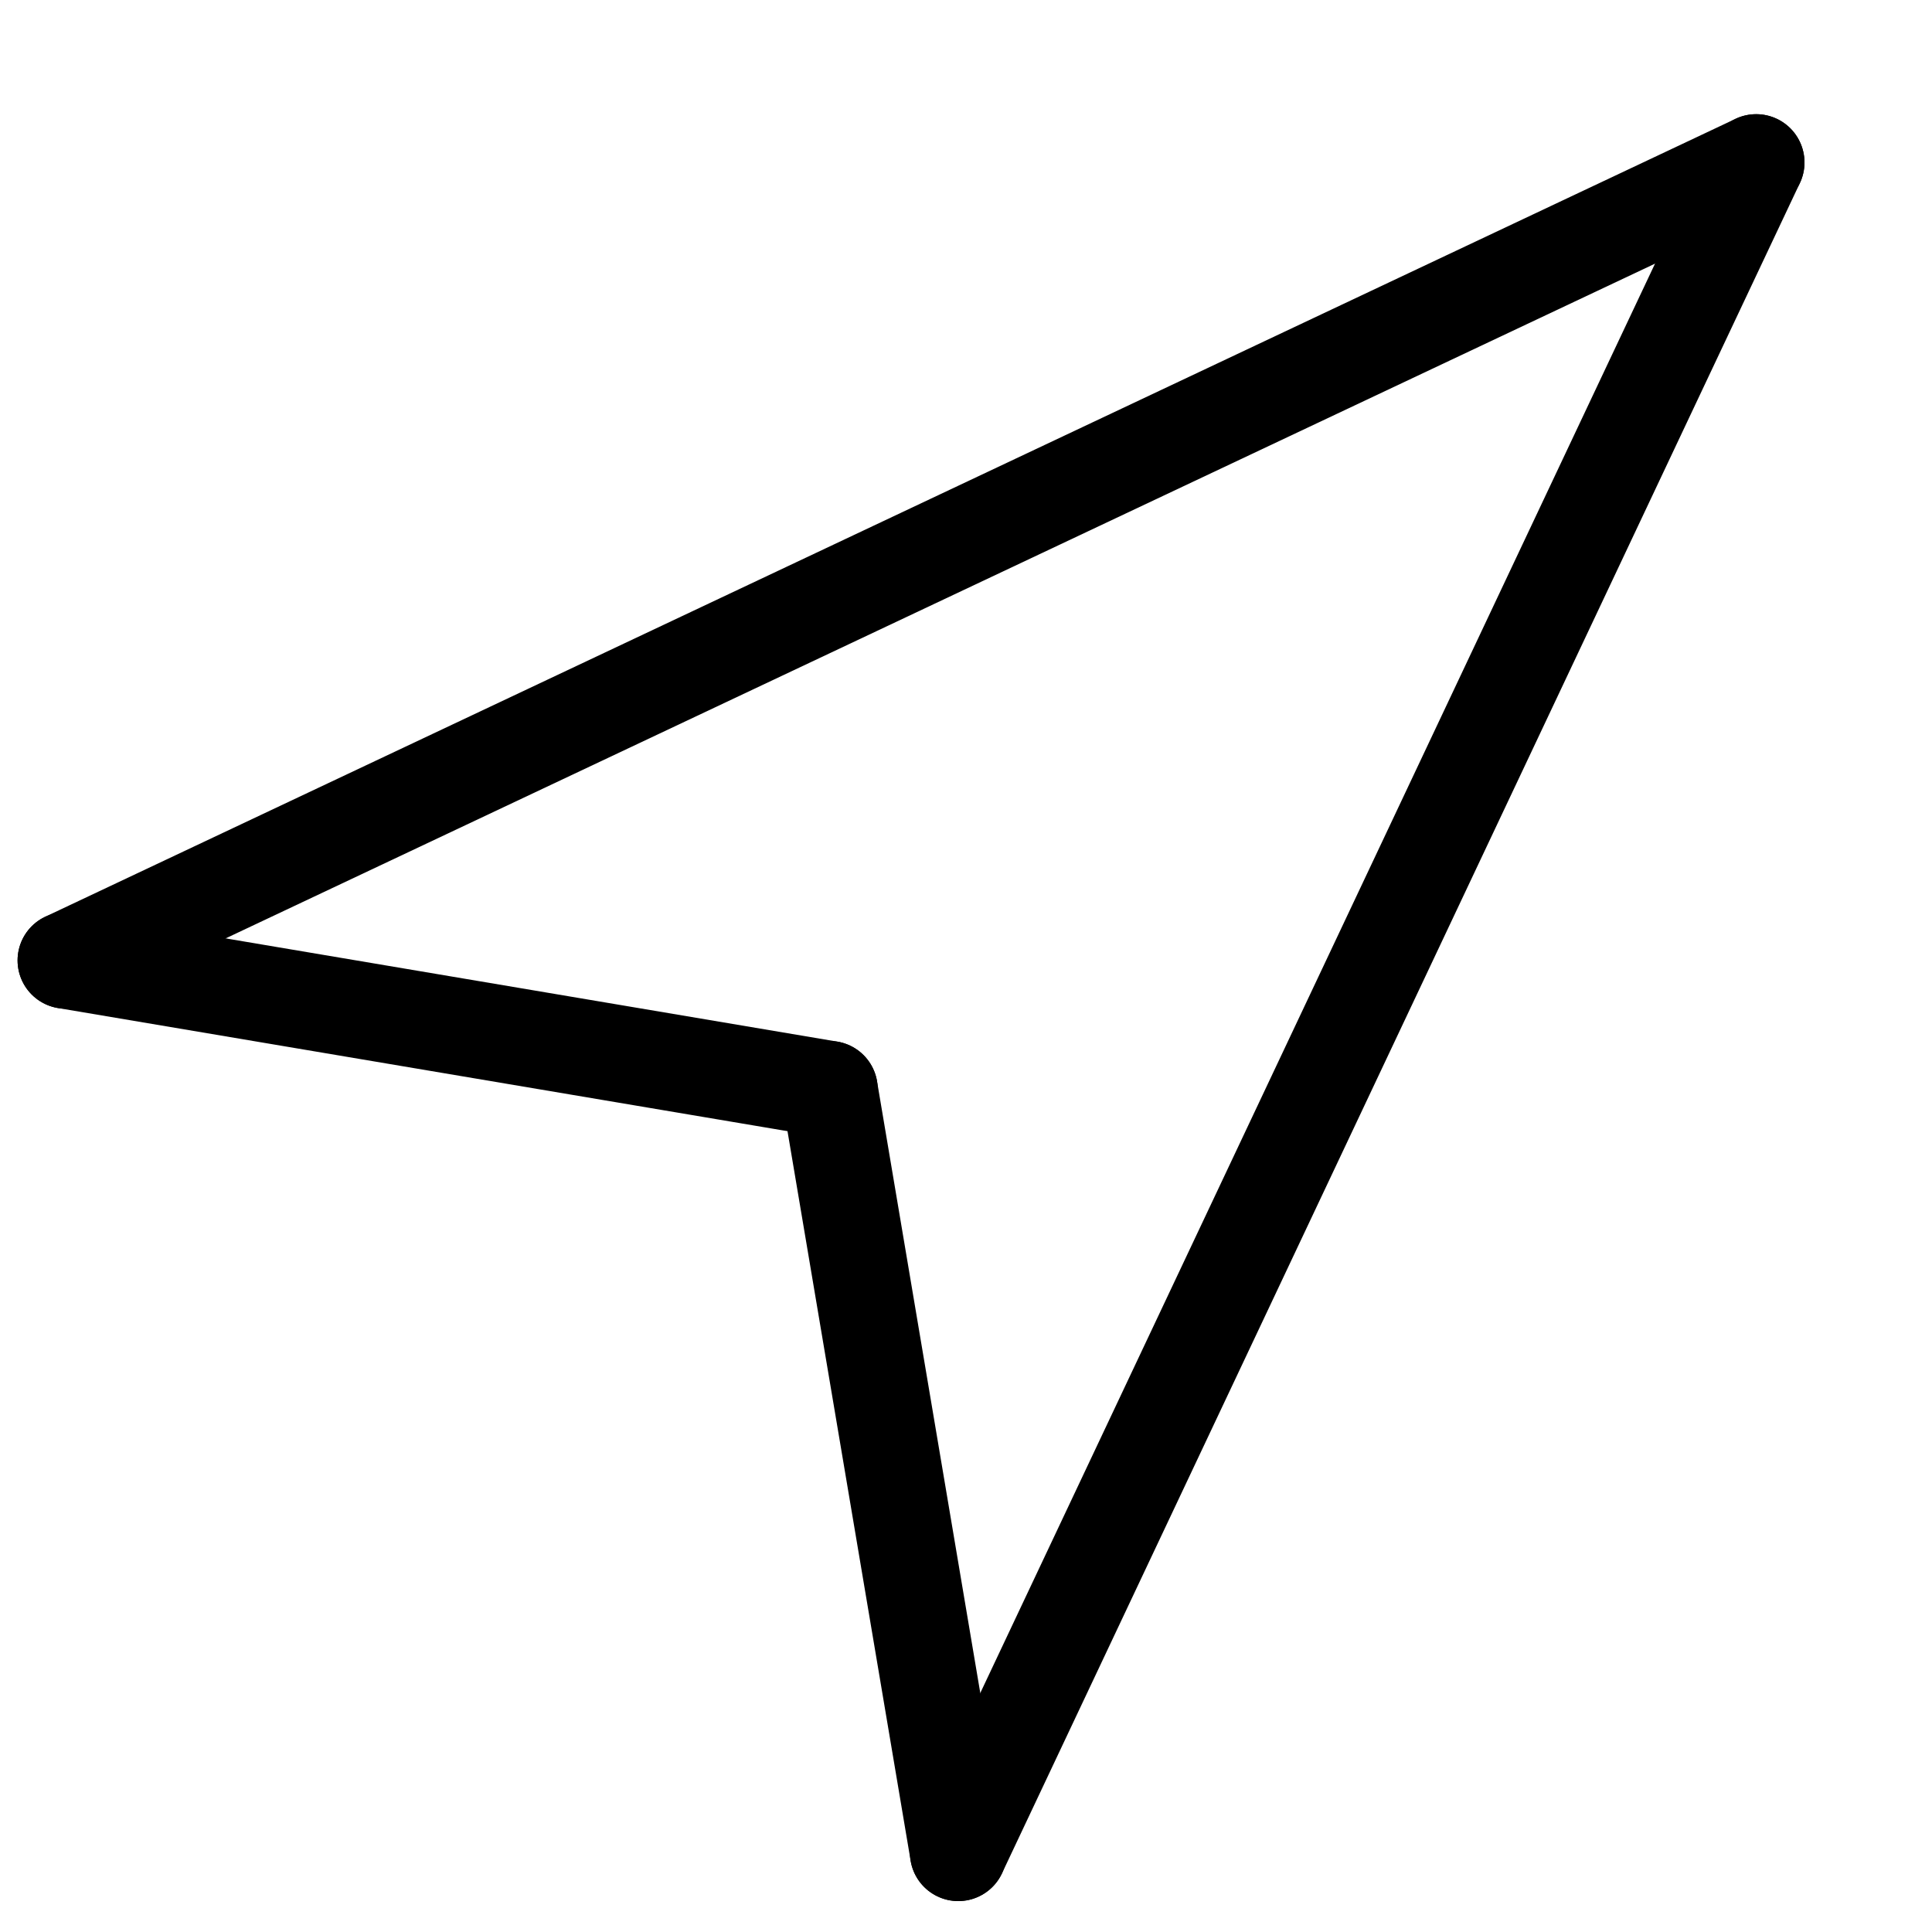 <?xml version="1.0" encoding="utf-8"?>
<!-- Generator: Adobe Illustrator 25.2.1, SVG Export Plug-In . SVG Version: 6.00 Build 0)  -->
<svg version="1.1" id="Capa_1" xmlns="http://www.w3.org/2000/svg" xmlns:xlink="http://www.w3.org/1999/xlink" x="0px" y="0px"
	 viewBox="0 0 100 100" style="enable-background:new 0 0 100 100;" xml:space="preserve">
<style type="text/css">
	.st0{fill:none;stroke:#000000;stroke-width:5;stroke-linecap:round;stroke-linejoin:round;stroke-miterlimit:10;}
</style>
<g>
	<line class="st0" x1="3.41" y1="49.71" x2="90.9" y2="8.41"/>
	<line class="st0" x1="49.6" y1="95.9" x2="90.9" y2="8.41"/>
	<line class="st0" x1="3.41" y1="49.71" x2="42.93" y2="56.38"/>
	<line class="st0" x1="49.6" y1="95.9" x2="42.93" y2="56.38"/>
</g>
</svg>
